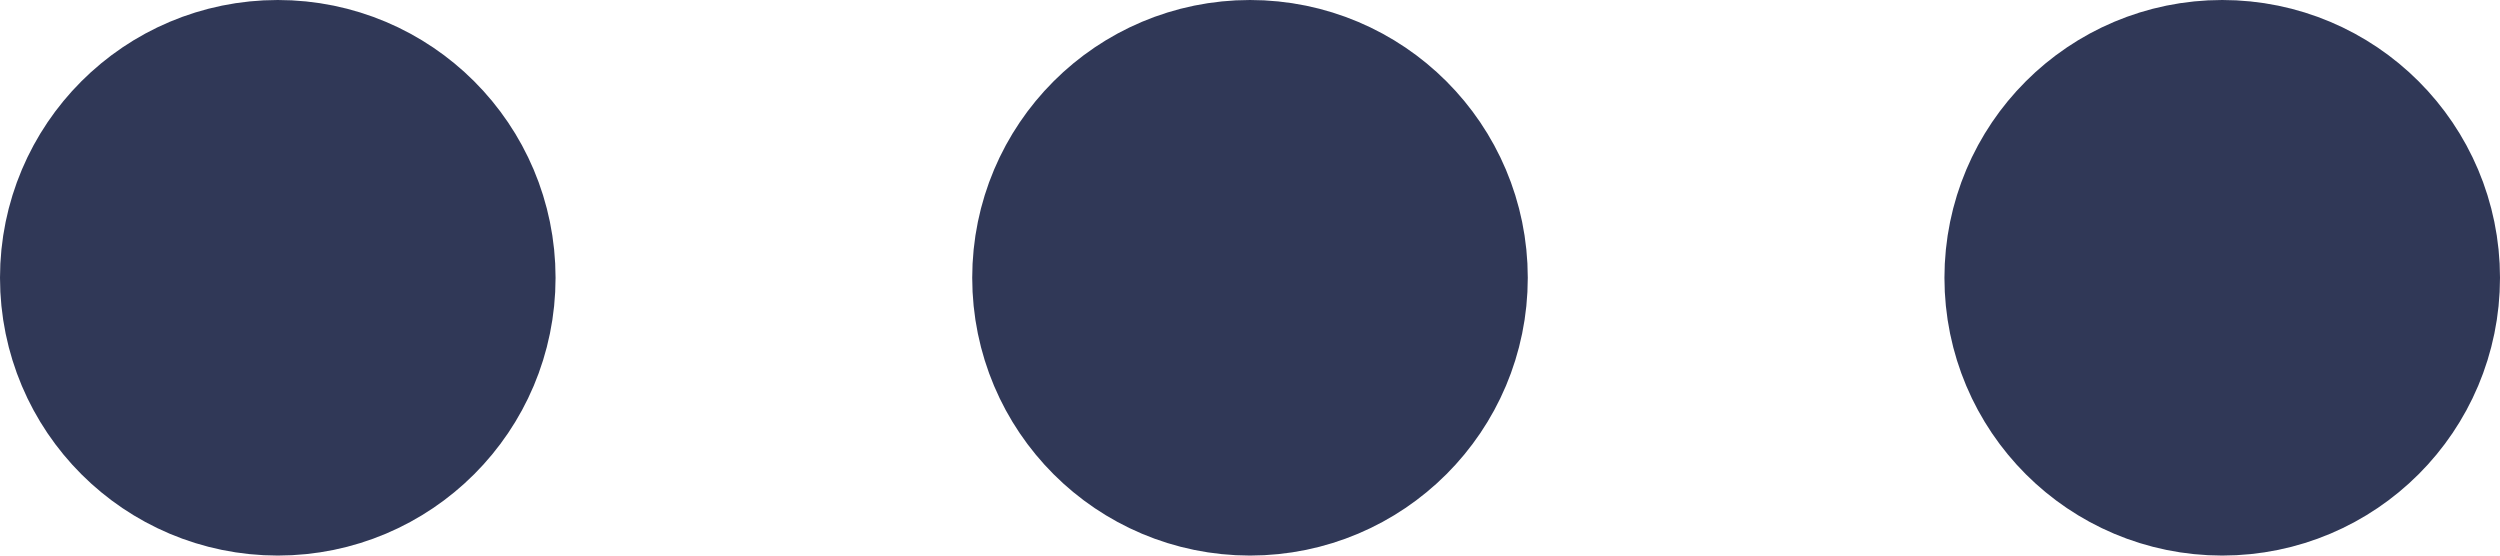 <svg width="36" height="8" viewBox="0 0 36 8" fill="none" xmlns="http://www.w3.org/2000/svg">
<path d="M18 6C19.105 6 20 5.105 20 4C20 2.895 19.105 2 18 2C16.895 2 16 2.895 16 4C16 5.105 16.895 6 18 6Z" stroke="#303857" stroke-width="4" stroke-linecap="round" stroke-linejoin="round"/>
<path d="M32 6C33.105 6 34 5.105 34 4C34 2.895 33.105 2 32 2C30.895 2 30 2.895 30 4C30 5.105 30.895 6 32 6Z" stroke="#303857" stroke-width="4" stroke-linecap="round" stroke-linejoin="round"/>
<path d="M4 6C5.105 6 6 5.105 6 4C6 2.895 5.105 2 4 2C2.895 2 2 2.895 2 4C2 5.105 2.895 6 4 6Z" stroke="#303857" stroke-width="4" stroke-linecap="round" stroke-linejoin="round"/>
</svg>
